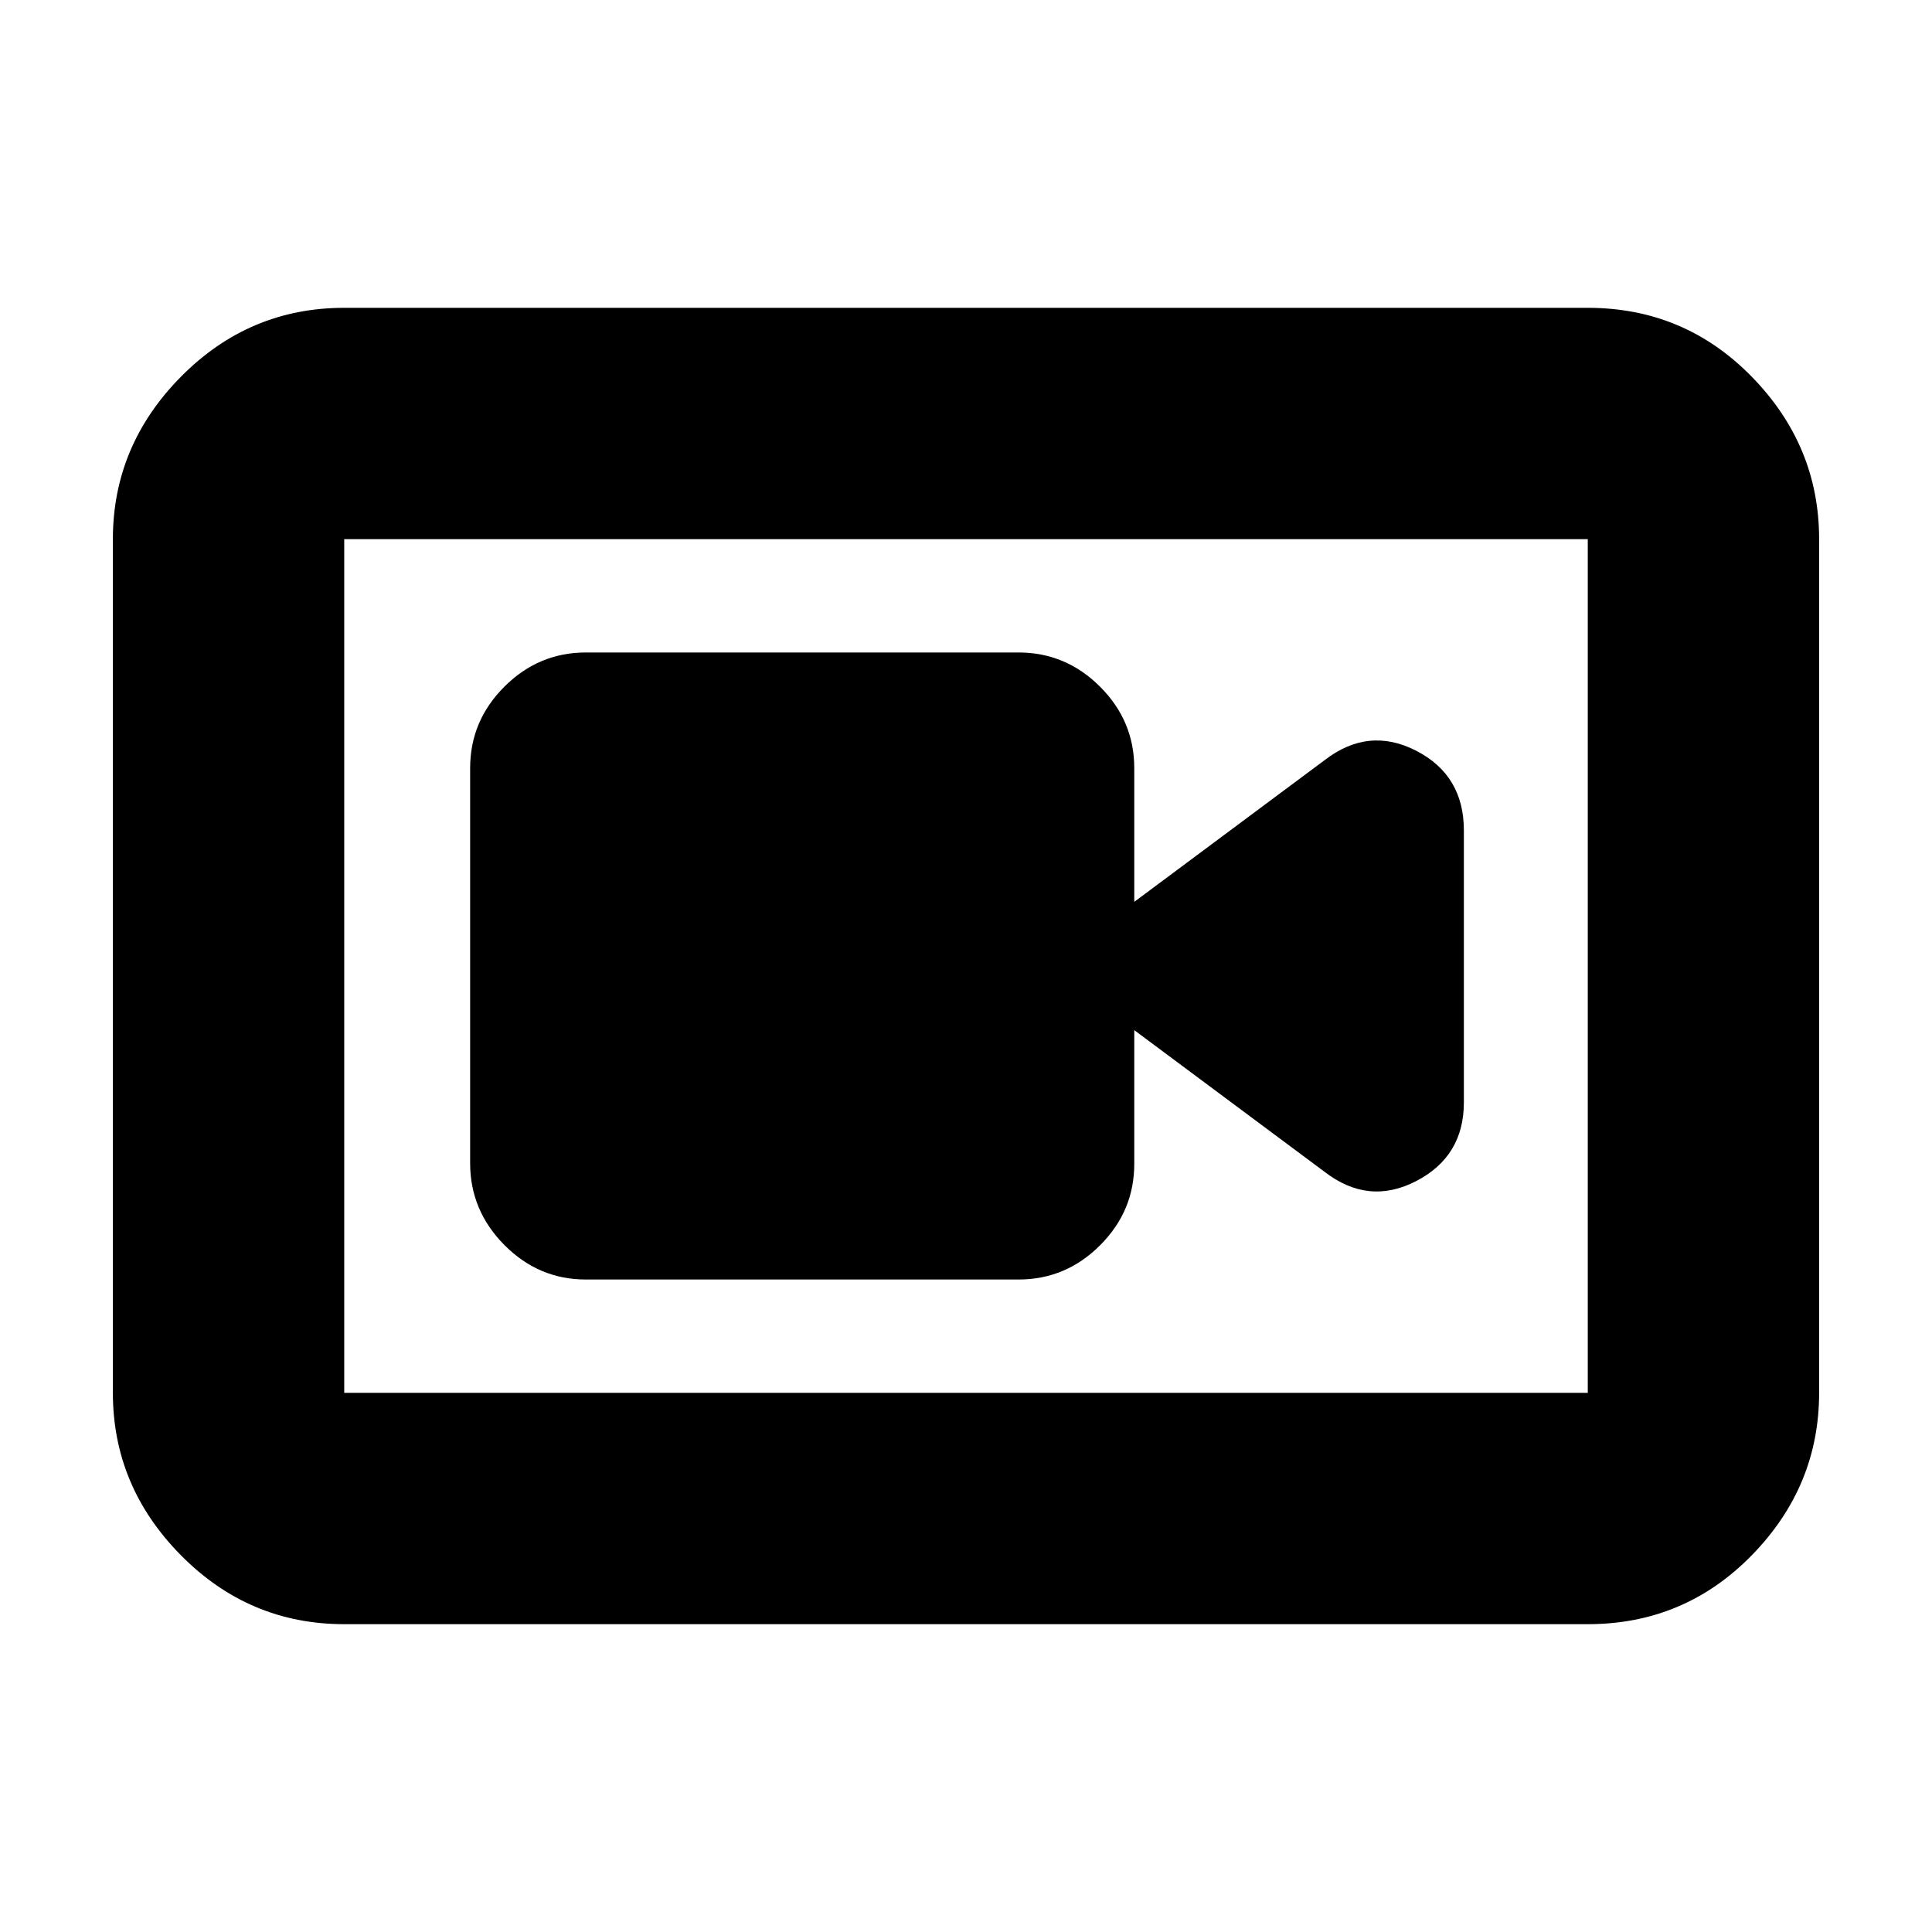 <svg xmlns="http://www.w3.org/2000/svg" height="20" viewBox="0 -960 960 960" width="20"><path d="M291.088-324.218H506.13q23.465 0 40.472-16.988 17.007-16.989 17.007-40.428v-66.496l94.607 70.434q21.827 16.826 45.501 4.561 23.674-12.266 23.674-39.083v-135.154q0-27.399-23.674-39.578-23.674-12.18-45.501 4.646l-94.607 70.434v-66.496q0-23.439-17.007-40.428-17.007-16.988-40.472-16.988H291.088q-23.465 0-40.472 16.995t-17.007 40.443v196.365q0 23.448 17.007 40.605 17.007 17.156 40.472 17.156ZM171.044-152.956q-47.299 0-81.128-34.225-33.83-34.224-33.83-80.732v-424.174q0-46.507 33.83-80.732 33.829-34.225 81.128-34.225h617.912q47.999 0 81.478 34.225 33.479 34.225 33.479 80.732v424.174q0 46.508-33.479 80.732-33.479 34.225-81.478 34.225H171.044Zm0-114.957h617.912v-424.174H171.044v424.174Zm0-424.174v424.174-424.174Z"/></svg>